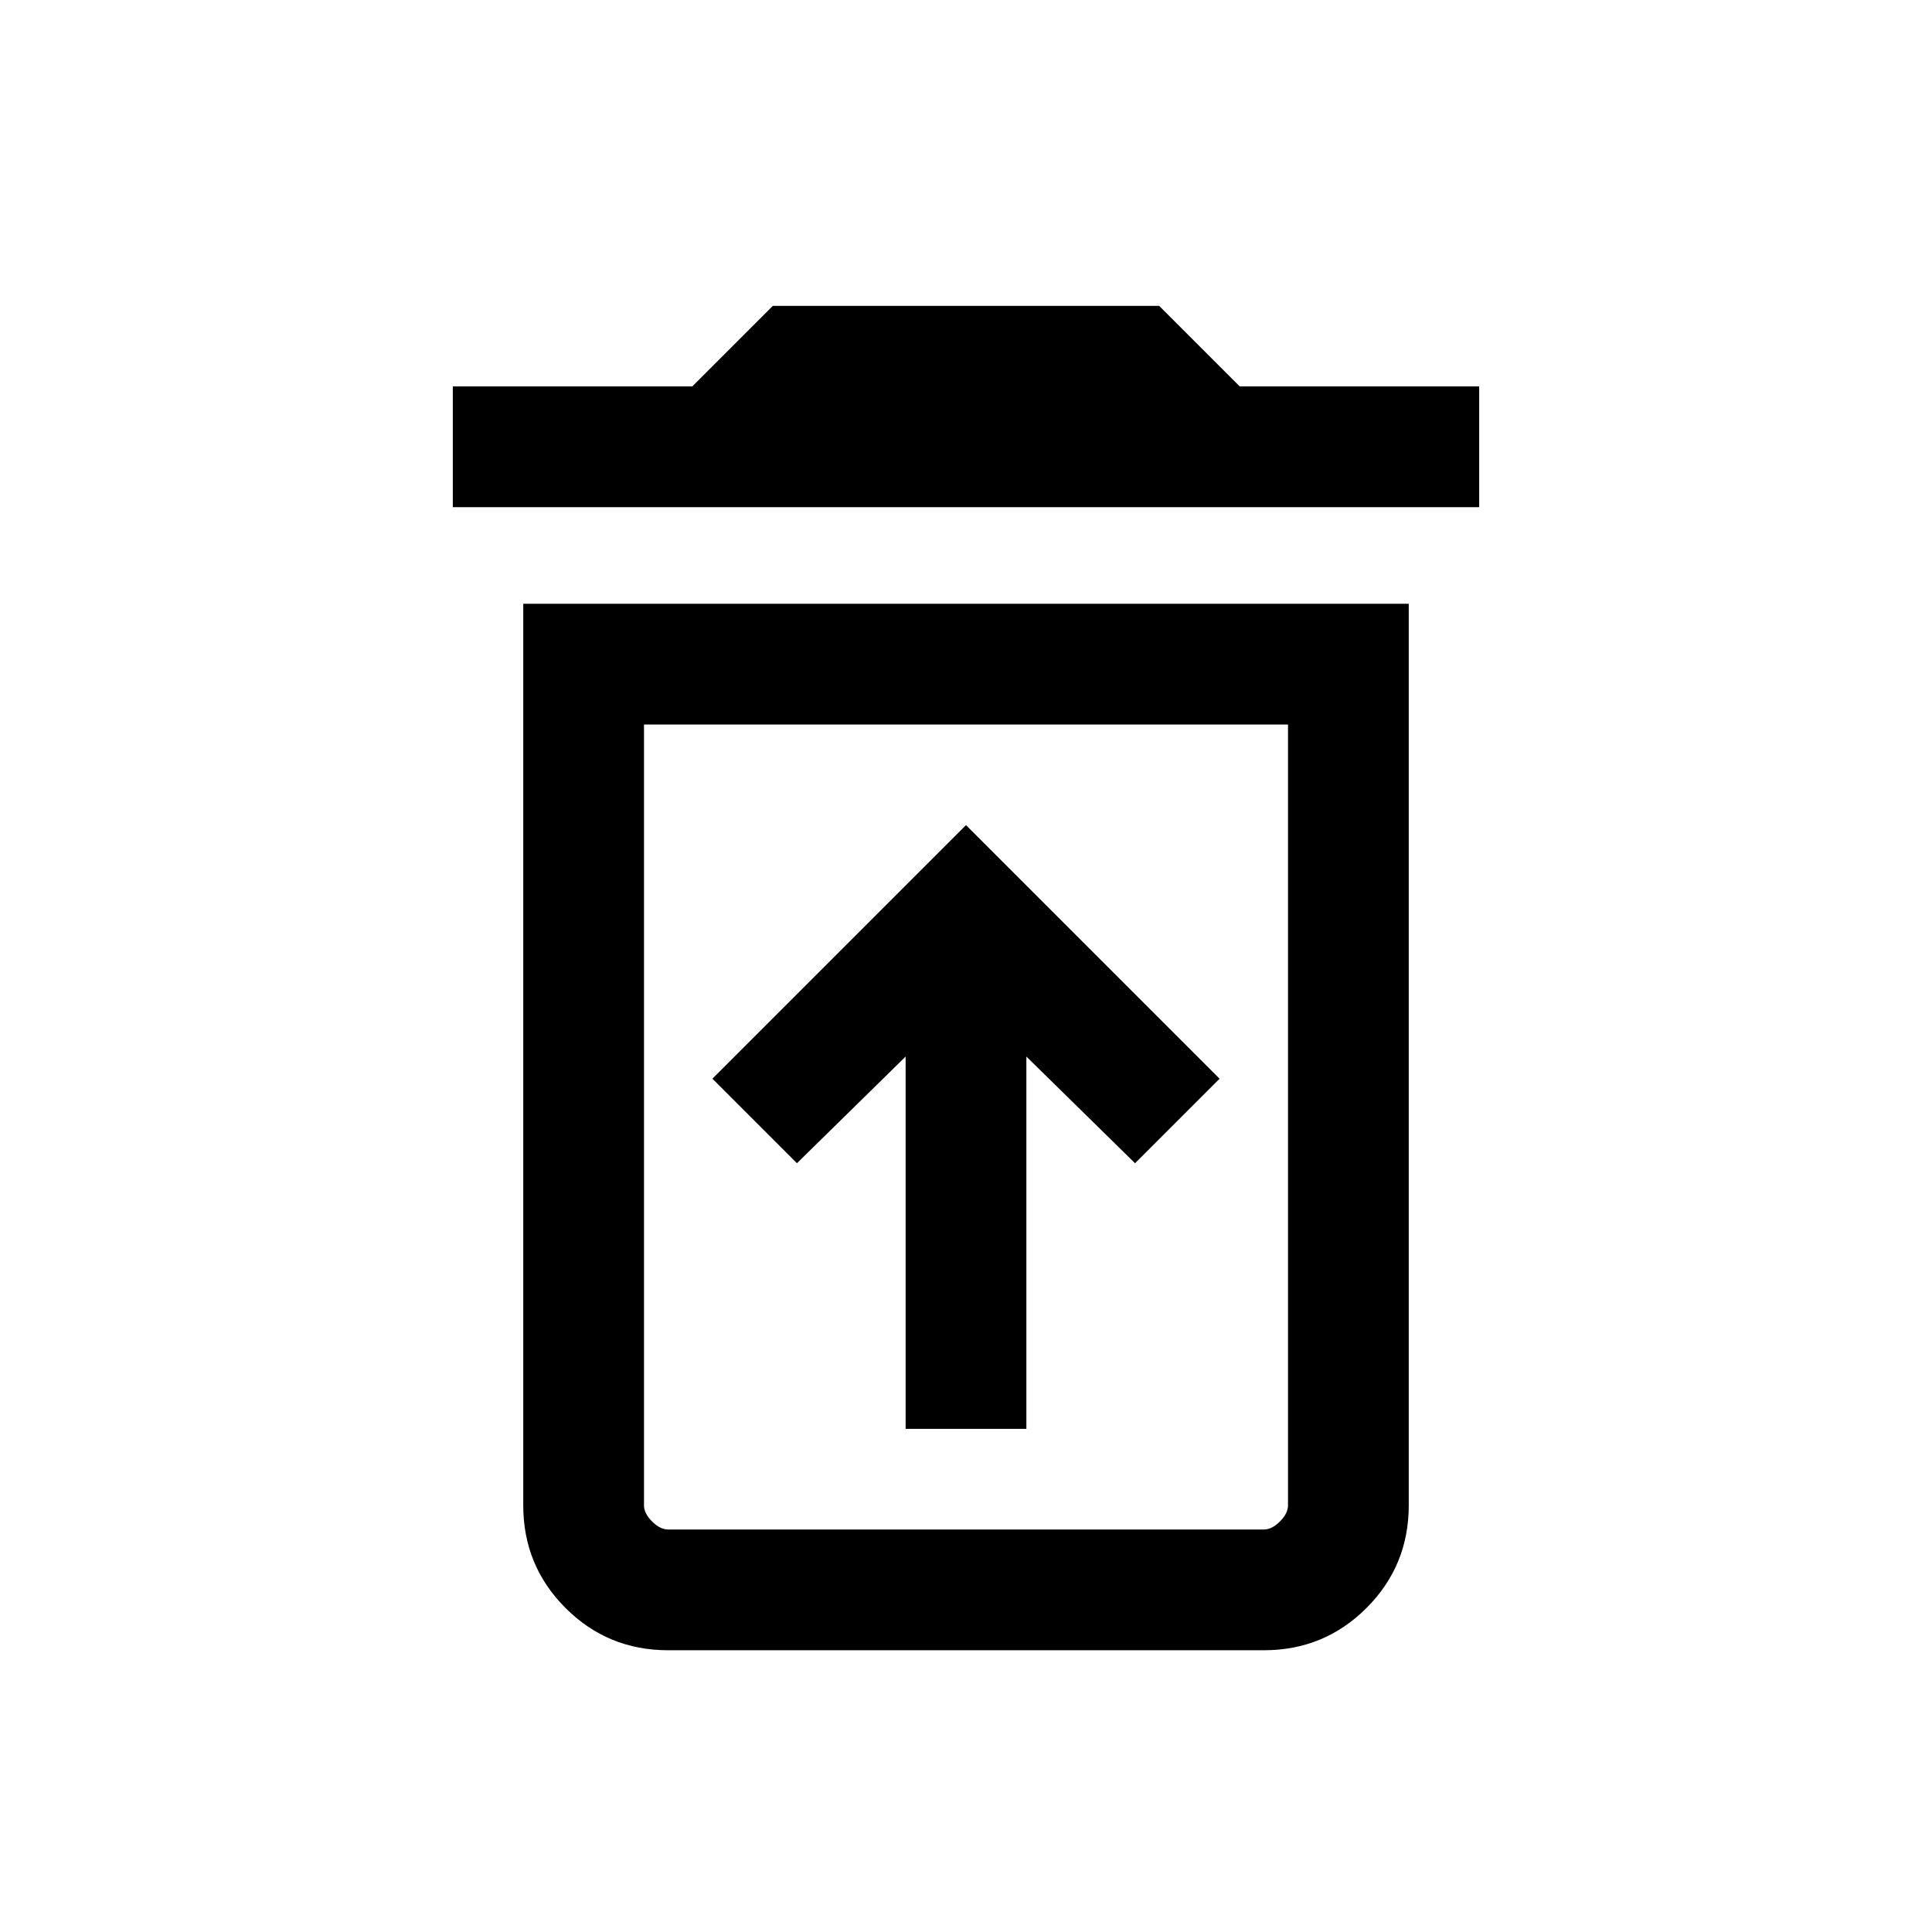 <svg xmlns="http://www.w3.org/2000/svg" height="24" width="24"><path d="M11.25 17.75H12.75V13.125L14.1 14.45L15.15 13.4L12 10.25L8.85 13.4L9.9 14.45L11.25 13.125ZM8.3 19H15.7Q15.8 19 15.9 18.9Q16 18.8 16 18.7V9H8V18.7Q8 18.8 8.1 18.9Q8.2 19 8.3 19ZM5.625 6.3V4.8H8.6L9.6 3.8H14.4L15.4 4.8H18.375V6.3ZM8.3 20.5Q7.55 20.5 7.025 19.975Q6.5 19.45 6.5 18.7V7.5H17.5V18.7Q17.5 19.45 16.975 19.975Q16.45 20.5 15.7 20.5ZM8 19H16Q16 19 15.9 19Q15.8 19 15.7 19H8.3Q8.2 19 8.1 19Q8 19 8 19Z"/></svg>
